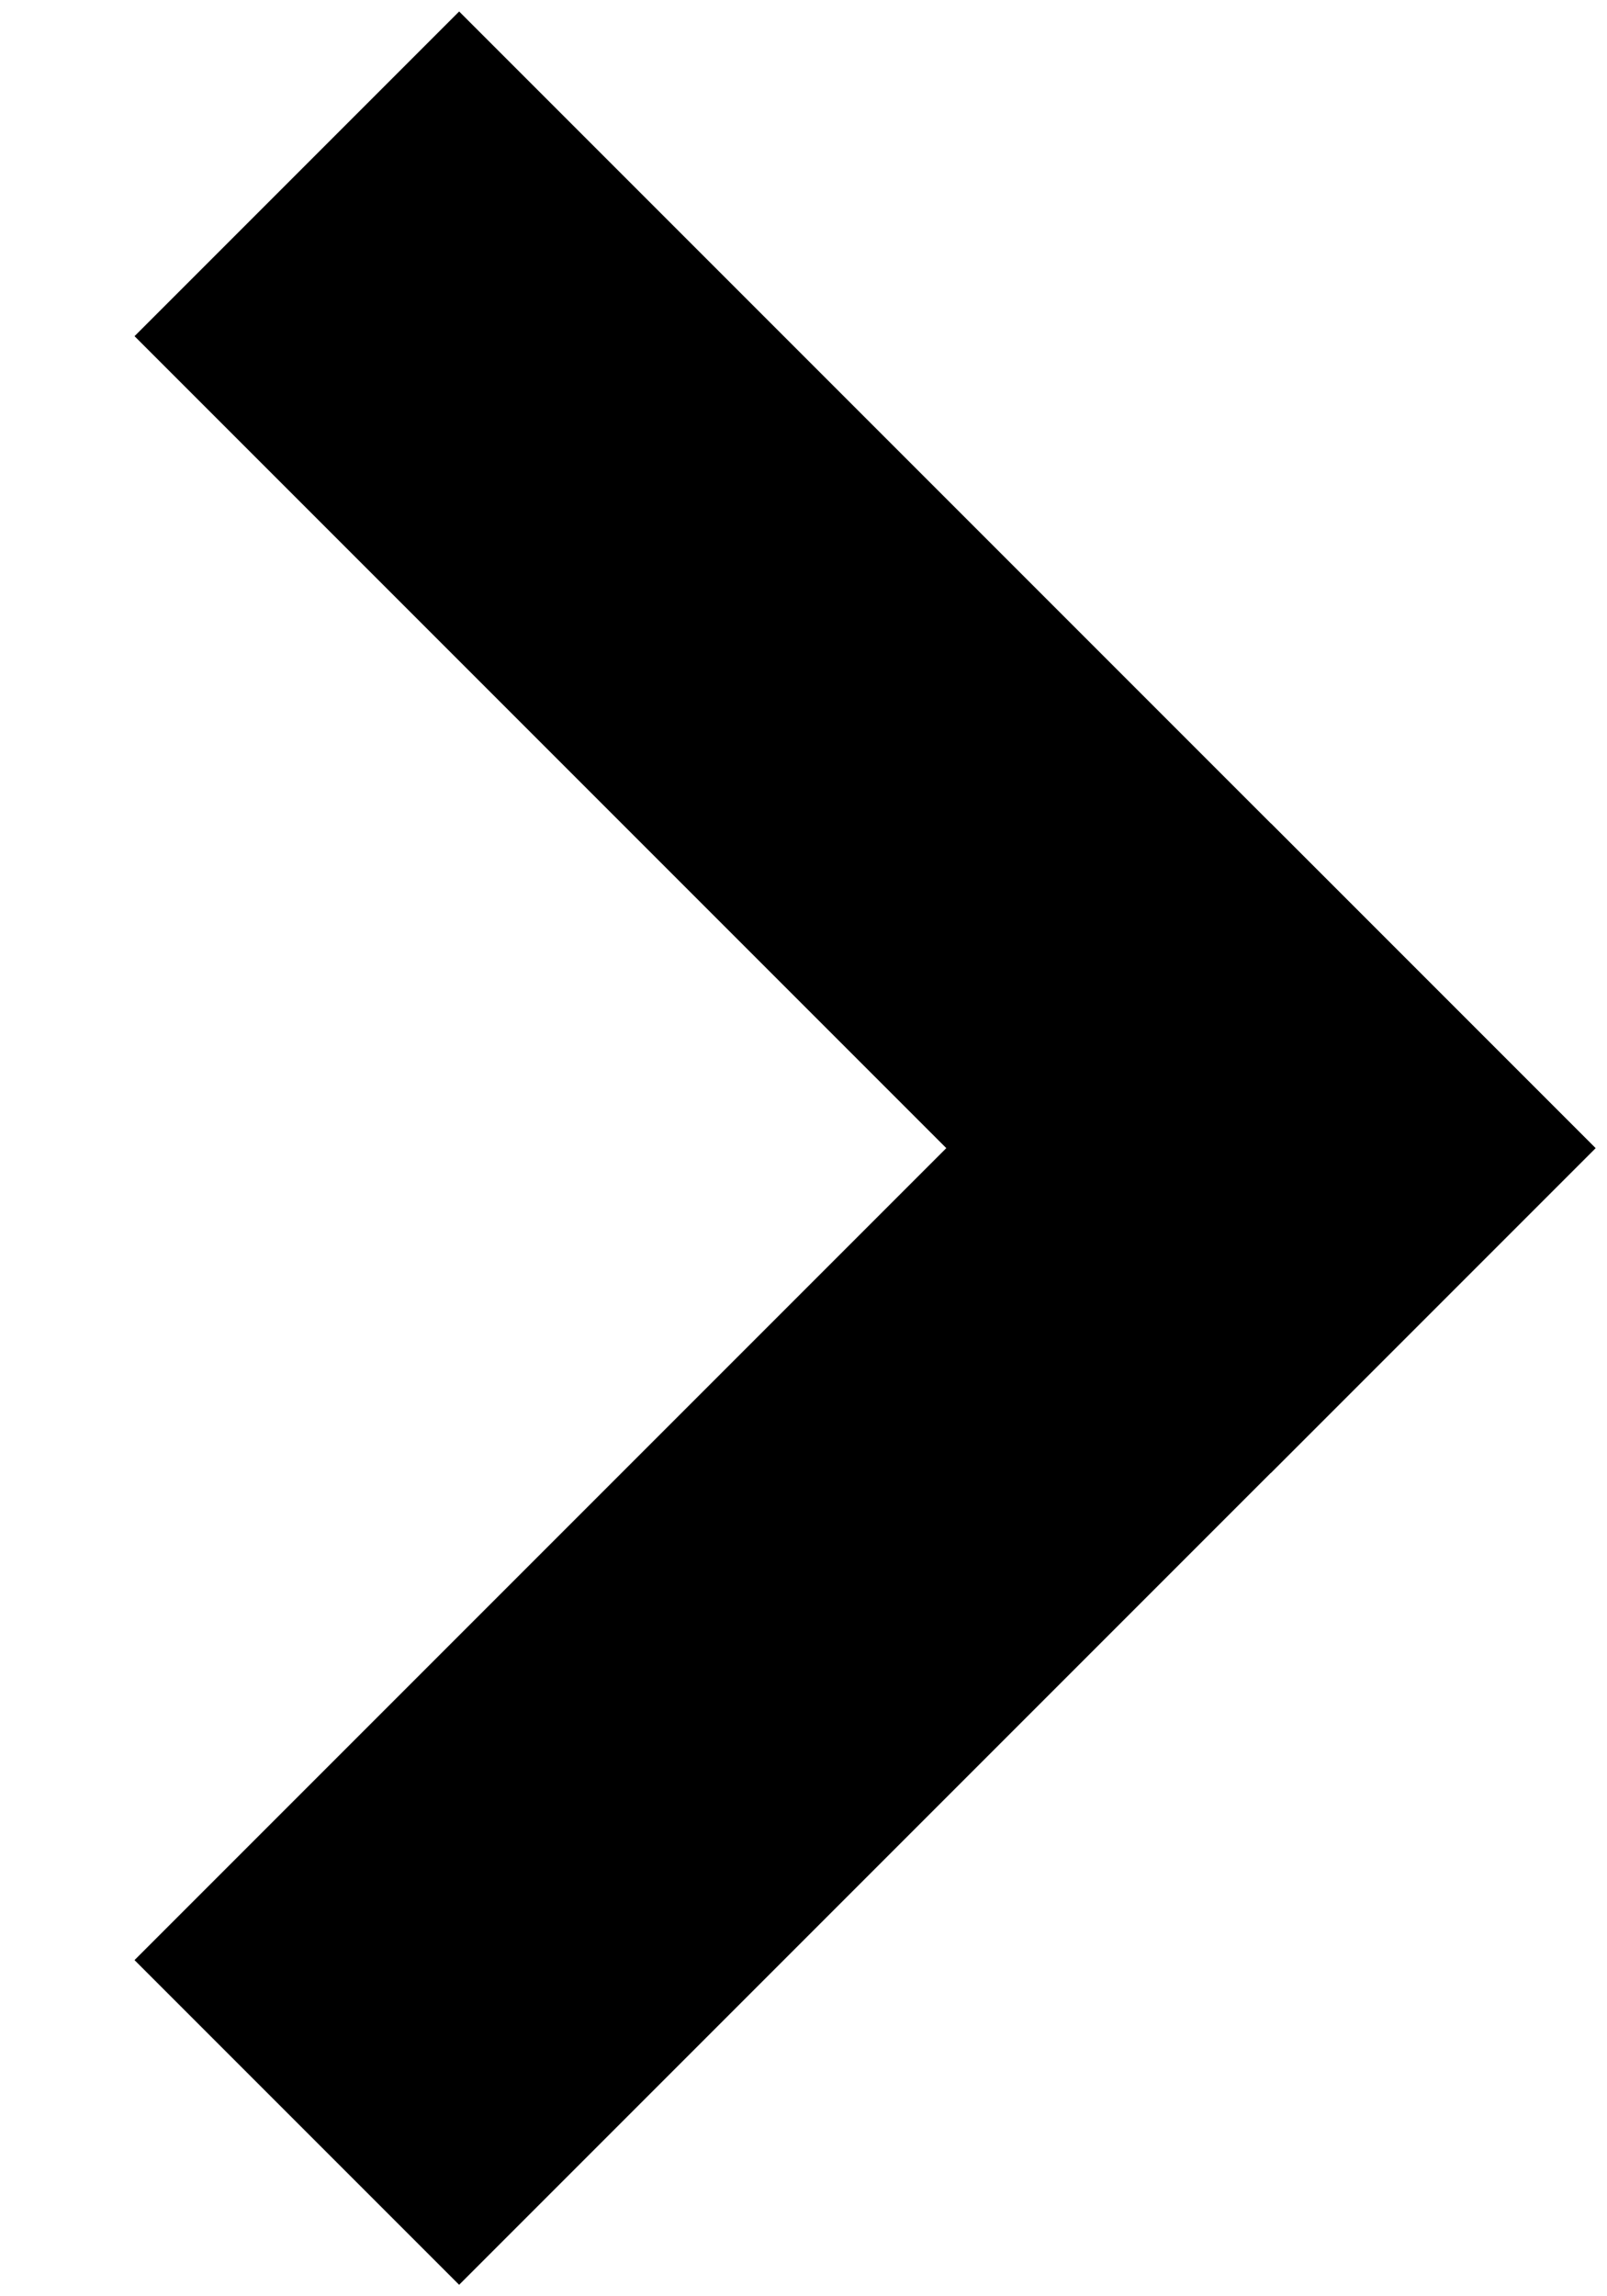 <svg width="7"
     height="10"
     viewBox="0 0 7 10"
     fill="none"
     xmlns="http://www.w3.org/2000/svg">
    <path d="M0.586 8.536L5.536 3.586L6.95 5L2 9.95L0.586 8.536Z"
          fill="currentColor" />
    <path d="M0.586 1.464L2 0.05L6.95 5L5.536 6.414L0.586 1.464Z"
          fill="currentColor" />
</svg>
